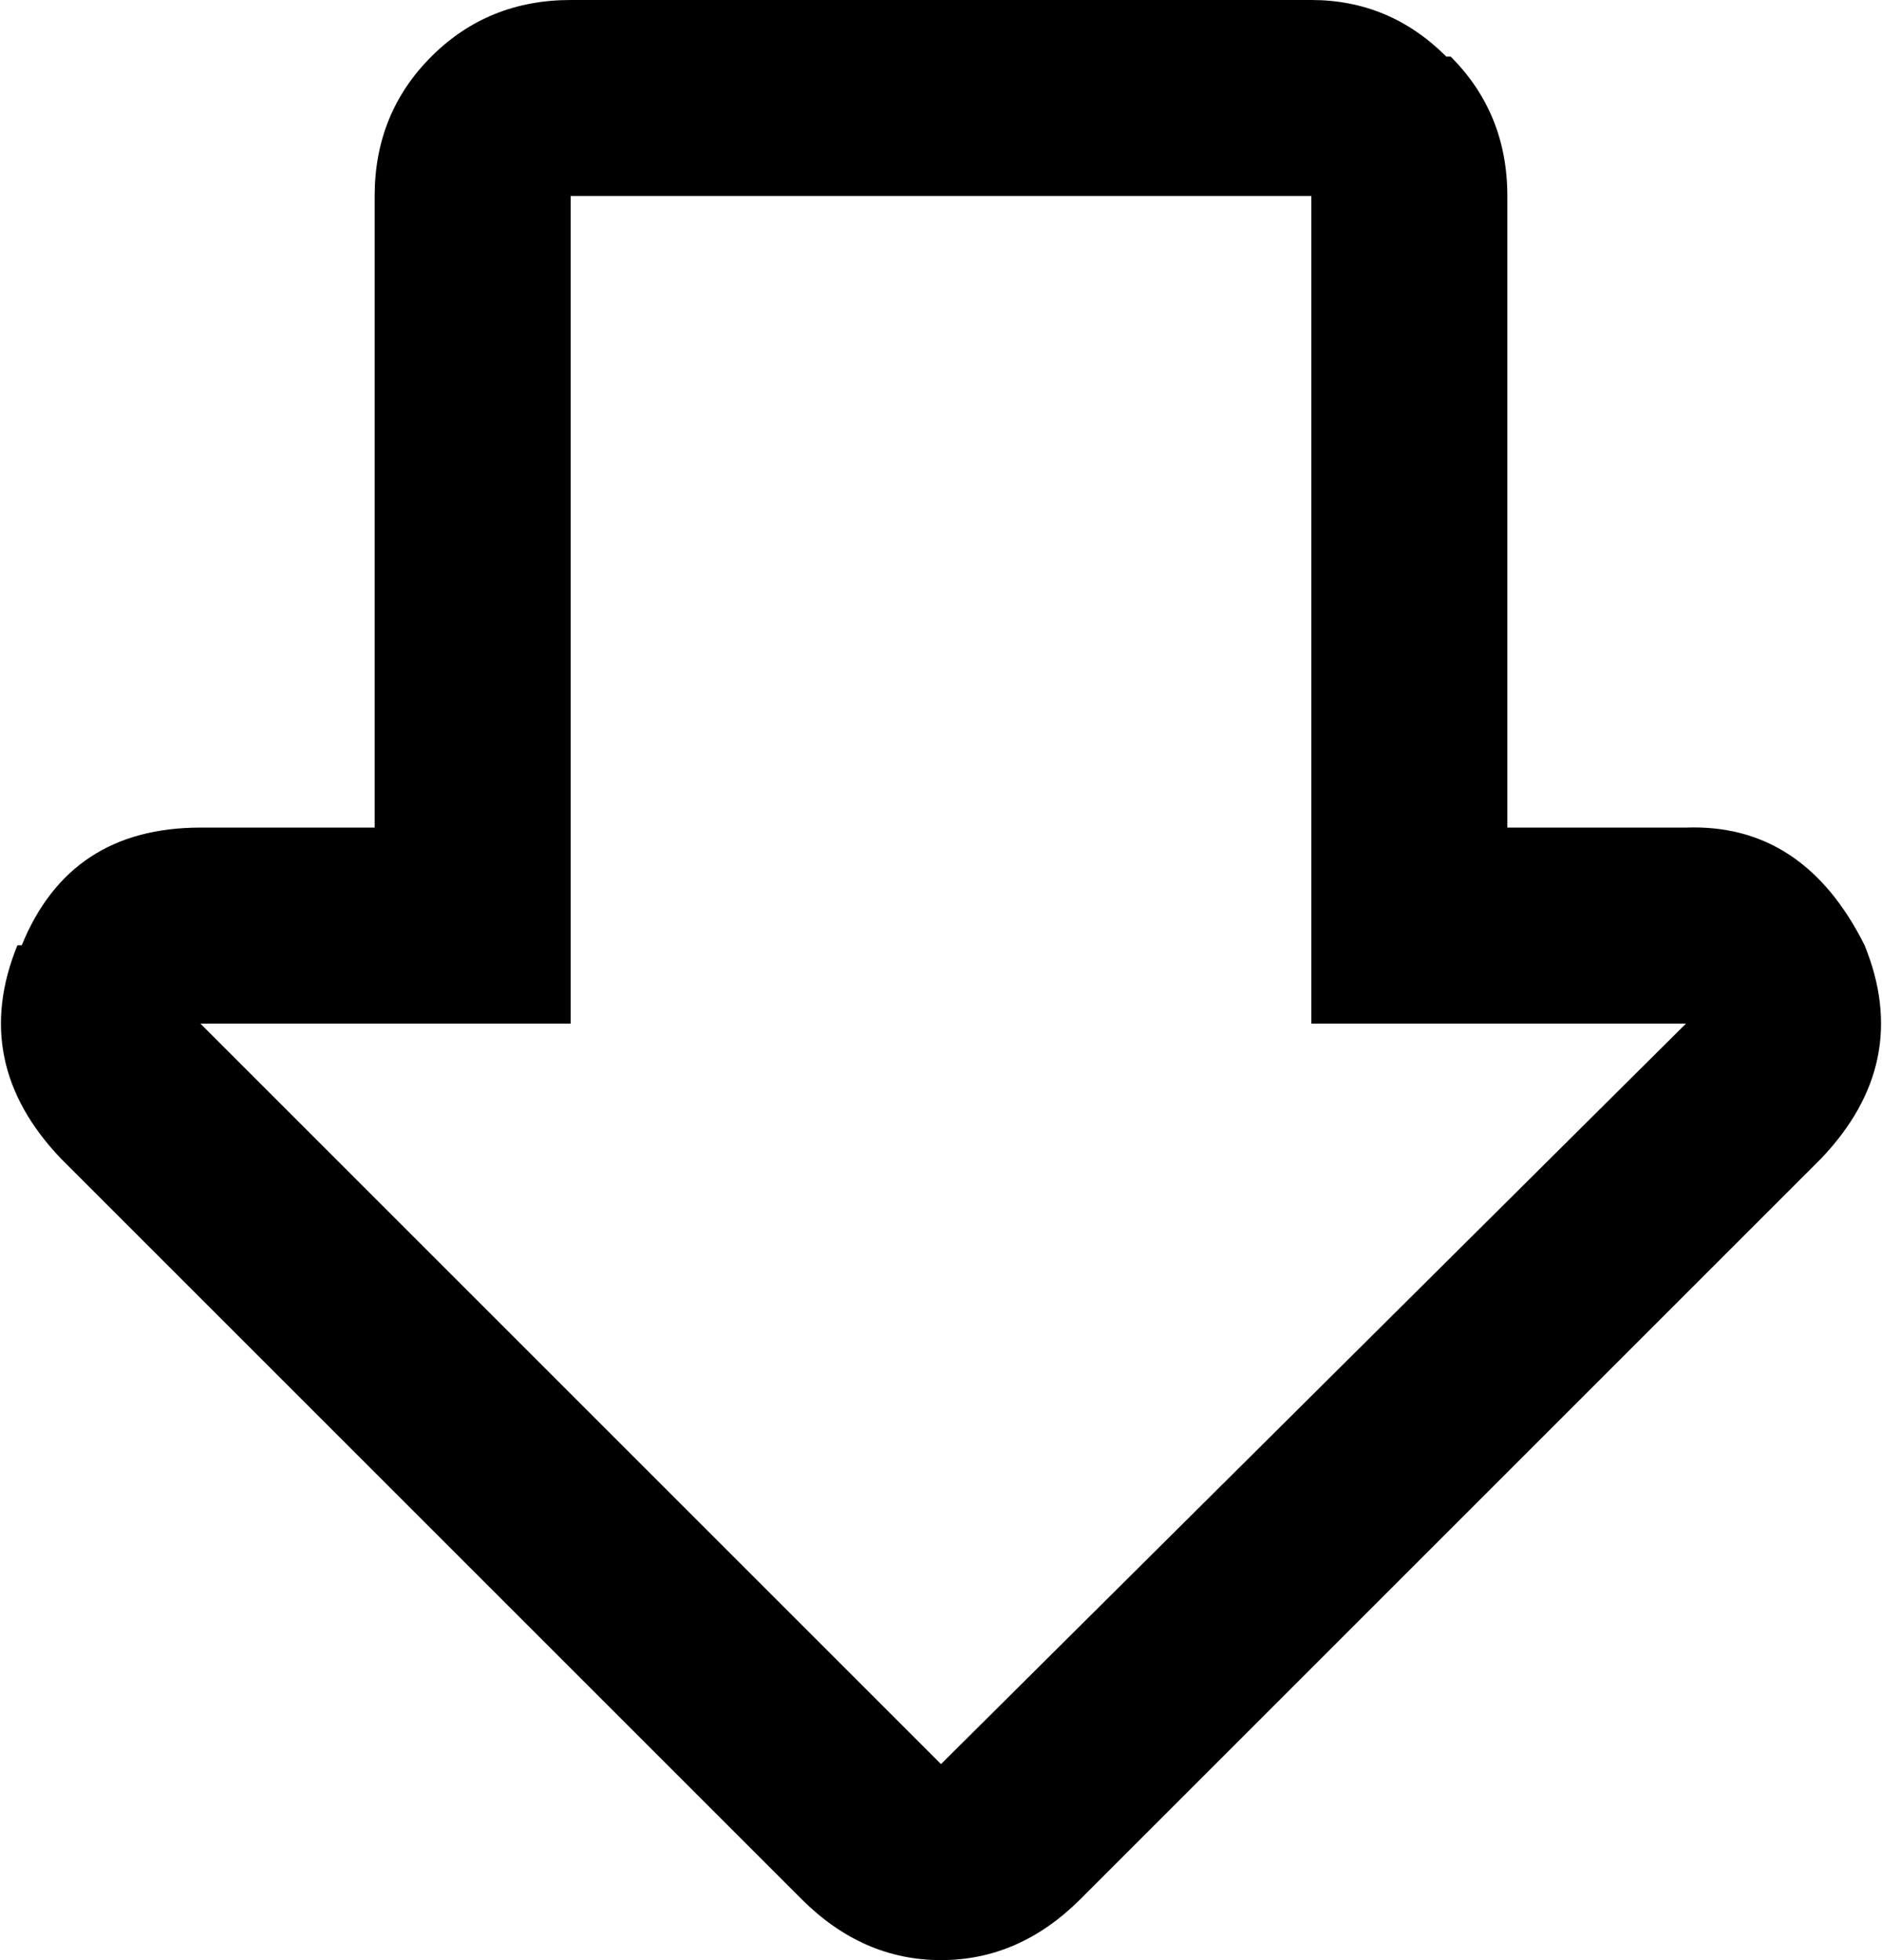 <?xml version="1.0" encoding="UTF-8" standalone="no"?>
<svg xmlns:ffdec="https://www.free-decompiler.com/flash" xmlns:xlink="http://www.w3.org/1999/xlink" ffdec:objectType="shape" height="22.5px" width="21.6px" xmlns="http://www.w3.org/2000/svg">
  <g transform="matrix(1.0, 0.0, 0.0, 1.0, -37.85, -36.05)">
    <path d="M54.5 36.7 Q55.15 37.35 55.15 38.3 L55.15 45.55 57.2 45.55 Q58.55 45.5 59.25 46.9 59.8 48.25 58.75 49.35 L50.25 57.85 Q49.55 58.55 48.65 58.55 47.75 58.55 47.05 57.85 L38.55 49.35 Q37.5 48.25 38.05 46.9 L38.1 46.9 Q38.65 45.55 40.15 45.55 L42.15 45.55 42.15 38.3 Q42.15 37.35 42.8 36.7 43.45 36.05 44.4 36.05 L52.9 36.05 Q53.8 36.05 54.45 36.7 L54.5 36.7 M44.4 38.3 L44.4 47.8 40.15 47.8 48.65 56.3 57.2 47.8 52.9 47.8 52.9 38.3 44.4 38.3" fill="#000000" fill-rule="evenodd" stroke="none"/>
  </g>
</svg>

